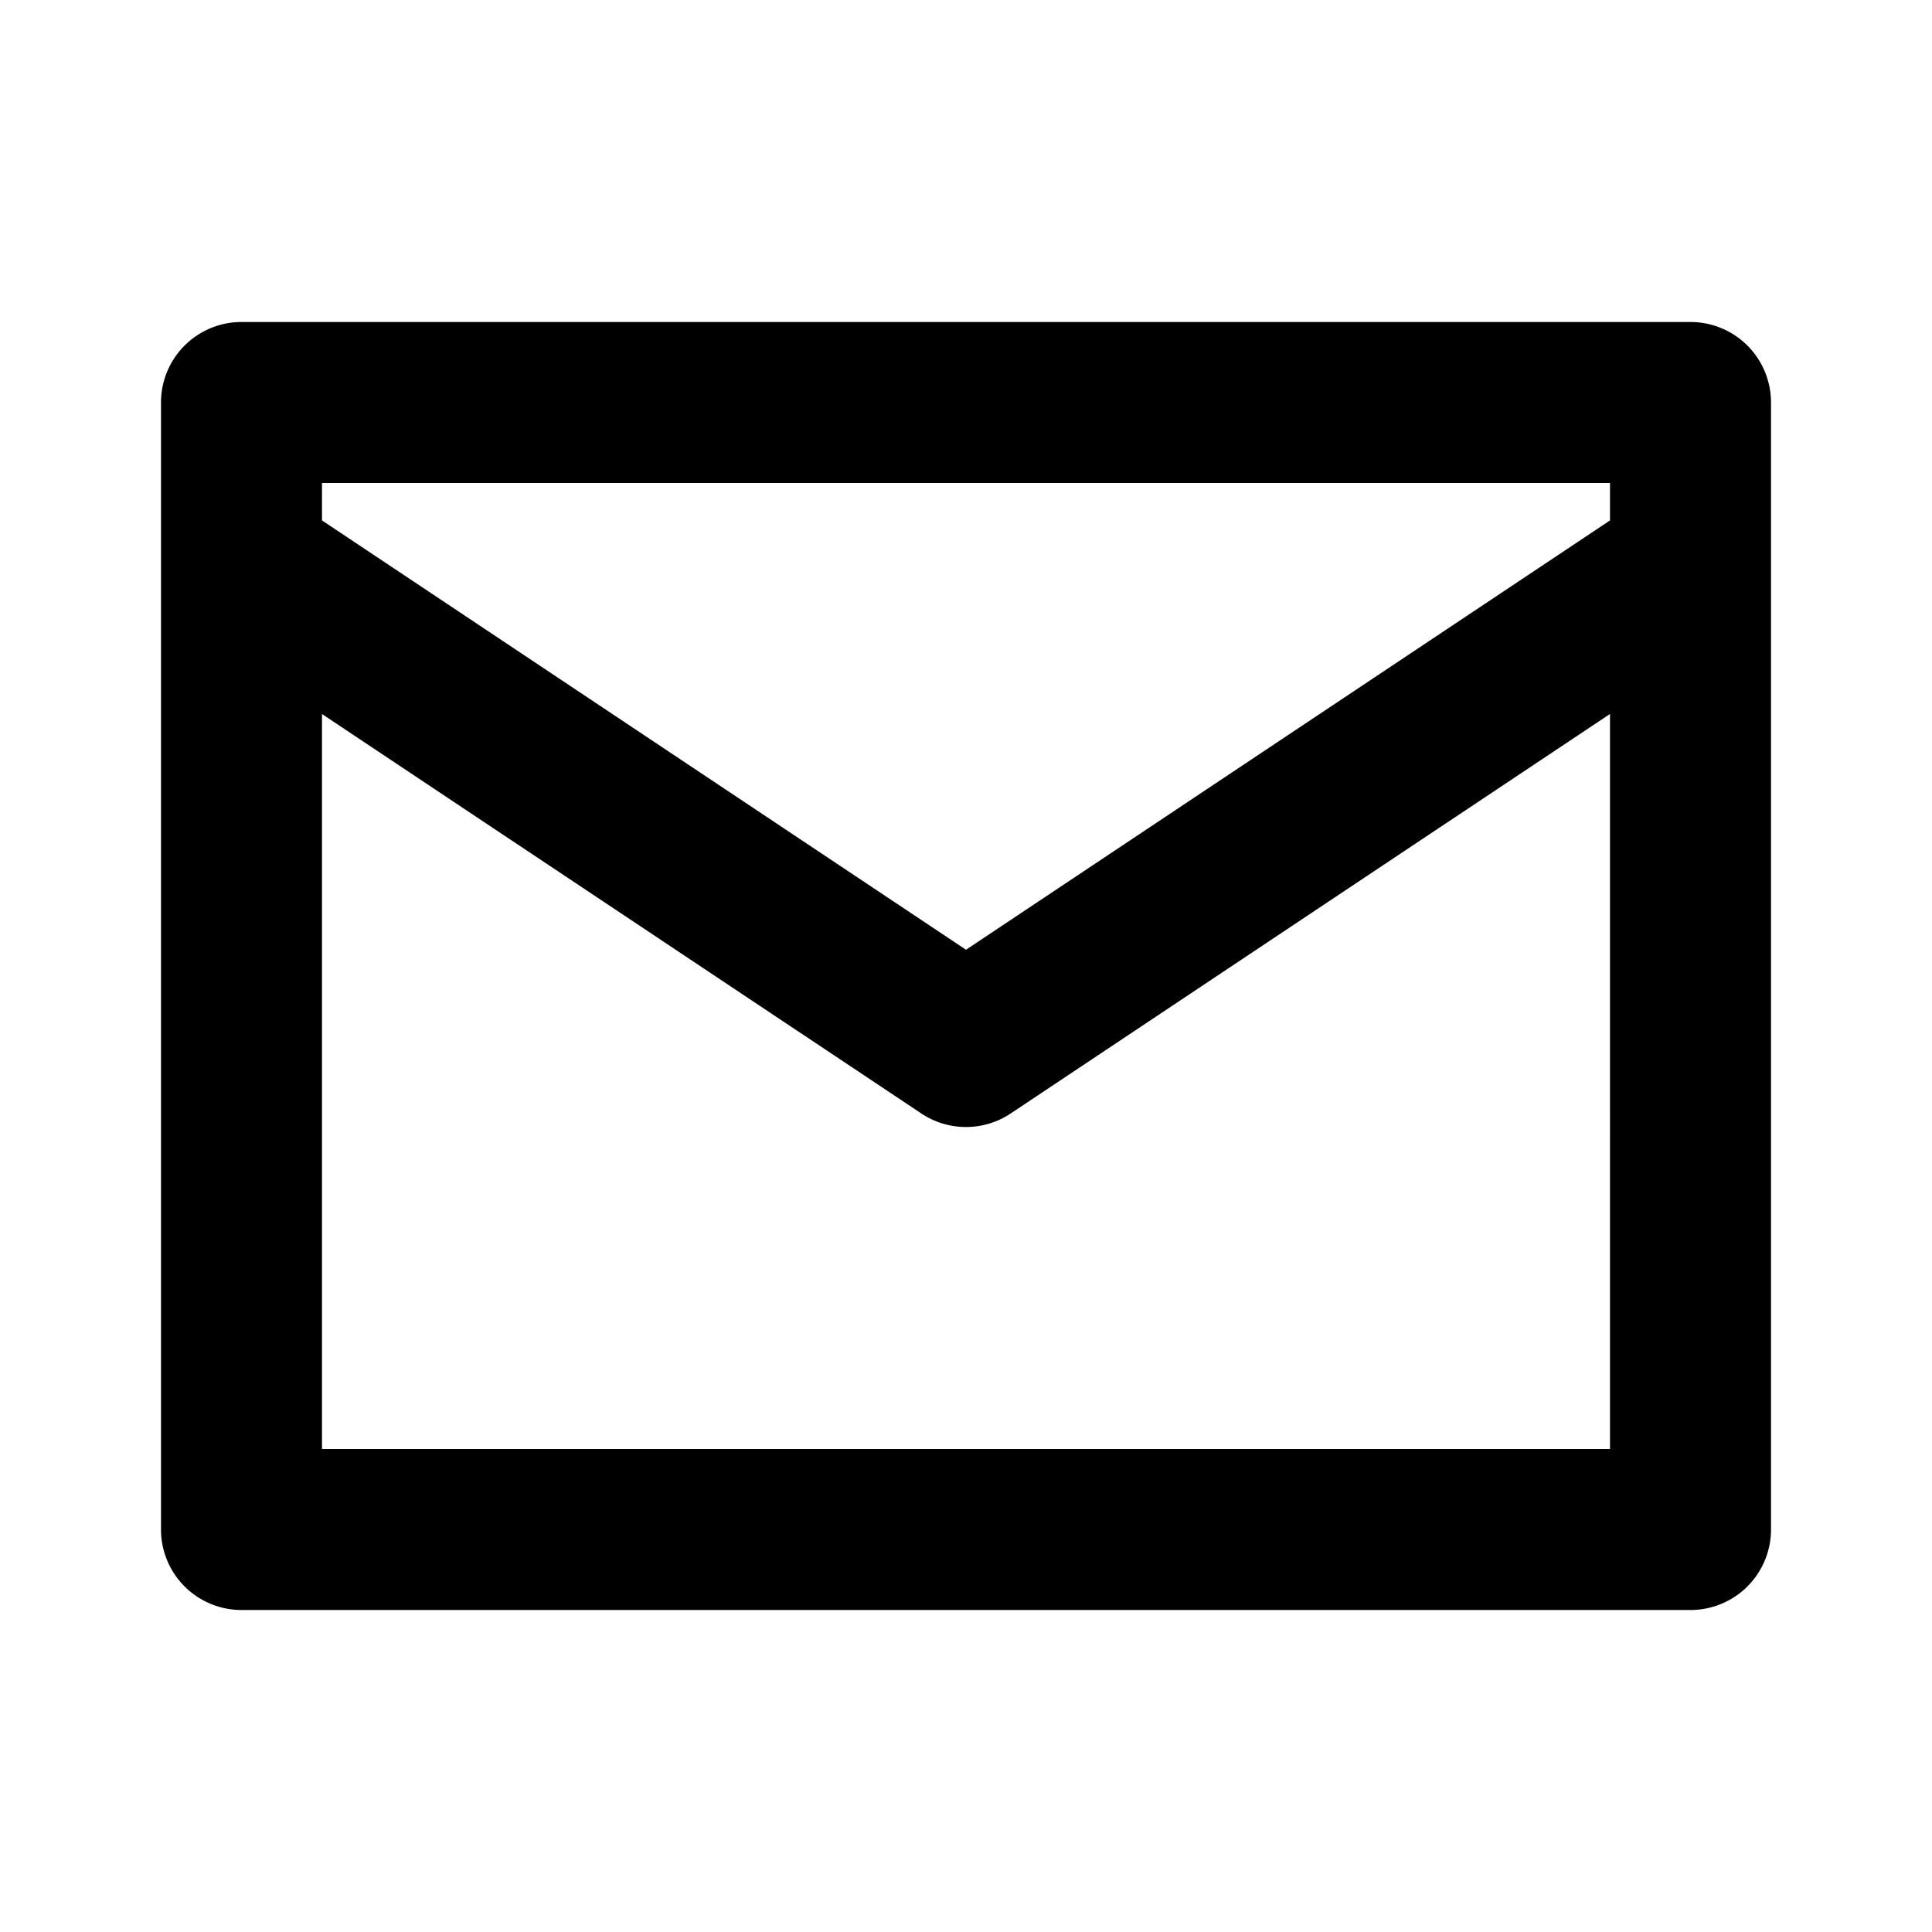 <svg xmlns="http://www.w3.org/2000/svg" viewBox="0 0 24 24" fill="currentColor"><path fill-rule="evenodd" d="M2 5a1 1 0 011-1h18a1 1 0 011 1v14a1 1 0 01-1 1H3a1 1 0 01-1-1V5zm2 1v.465l8 5.333 8-5.333V6H4zm16 2.869l-7.445 4.963a1 1 0 01-1.11 0L4 8.87V18h16V8.869z" clip-rule="evenodd"/></svg>